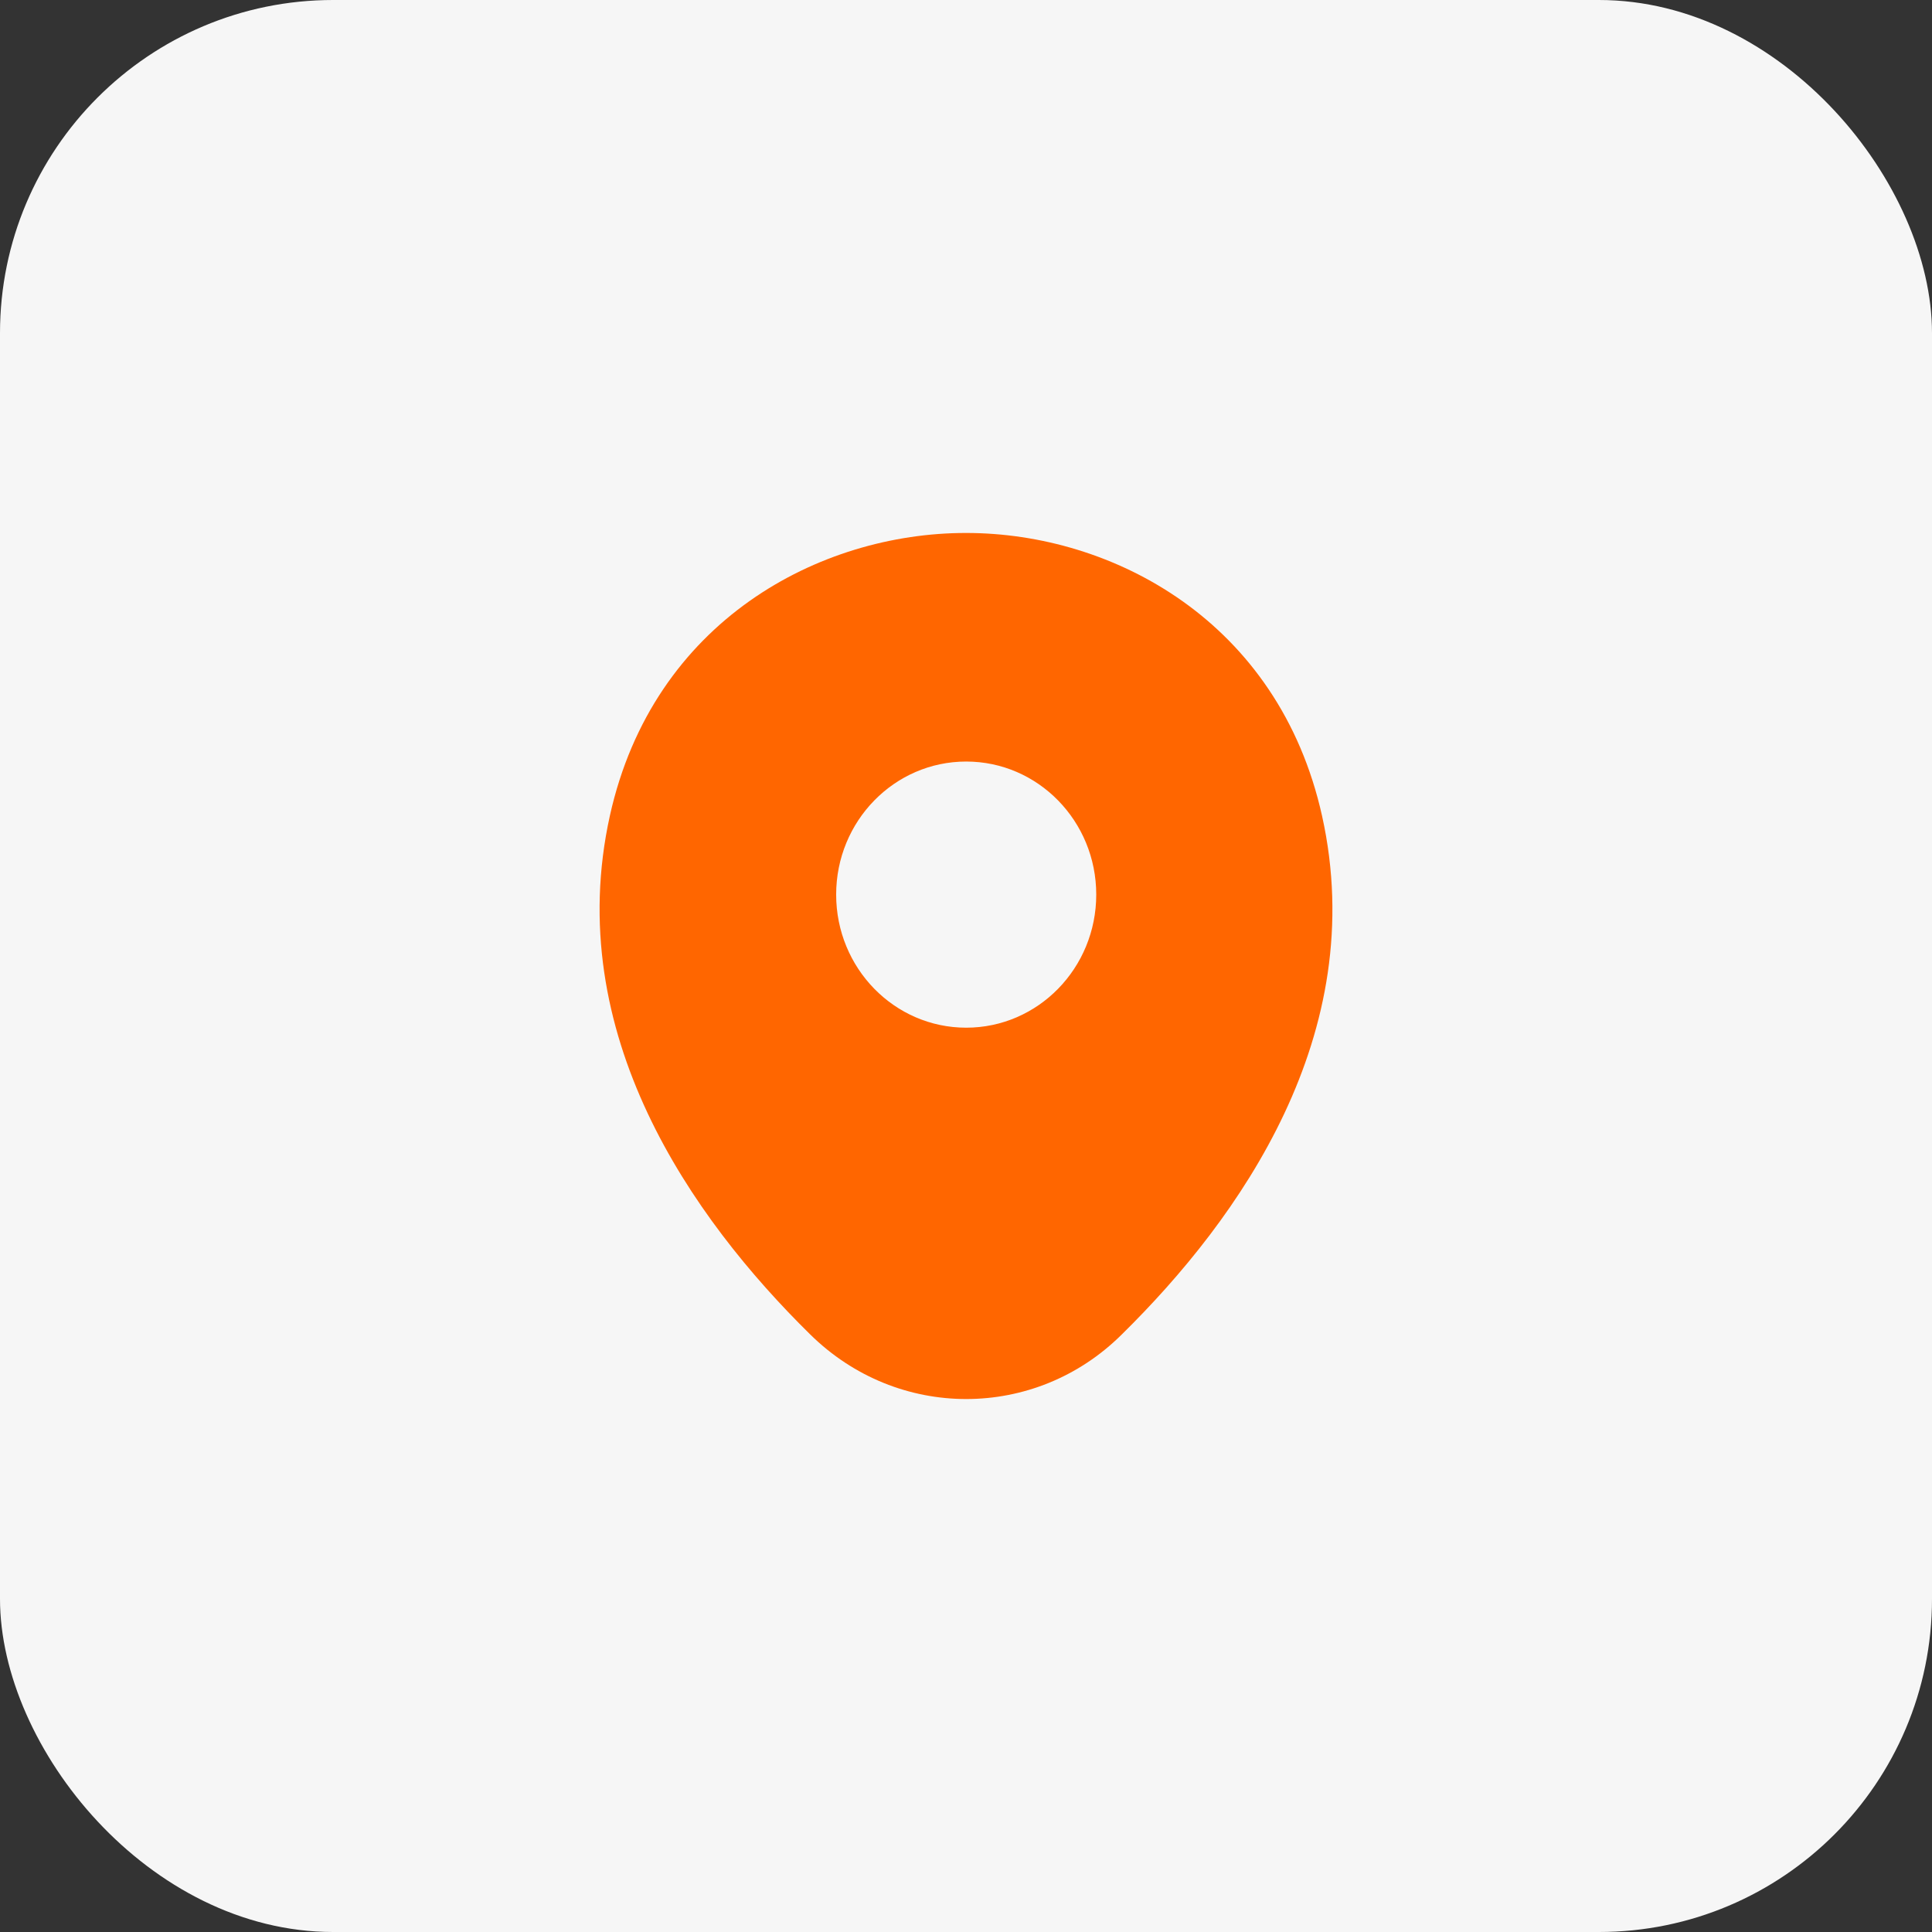 <svg width="29" height="29" viewBox="0 0 29 29" fill="none" xmlns="http://www.w3.org/2000/svg">
<rect x="0" y="0" width="29" height="29" fill="#333333" stroke="none"/>
<rect width="29" height="29" rx="5" fill="#F6F6F6"/>
<path d="M19.845 12.249C19.194 9.319 16.697 8 14.503 8C14.503 8 14.503 8 14.497 8C12.309 8 9.806 9.313 9.155 12.242C8.43 15.515 10.388 18.286 12.161 20.03C12.818 20.677 13.66 21 14.503 21C15.346 21 16.189 20.677 16.839 20.03C18.612 18.286 20.57 15.521 19.845 12.249ZM14.503 15.426C13.425 15.426 12.551 14.532 12.551 13.428C12.551 12.325 13.425 11.431 14.503 11.431C15.581 11.431 16.455 12.325 16.455 13.428C16.455 14.532 15.581 15.426 14.503 15.426Z" fill="#FF6600"/>
</svg>
